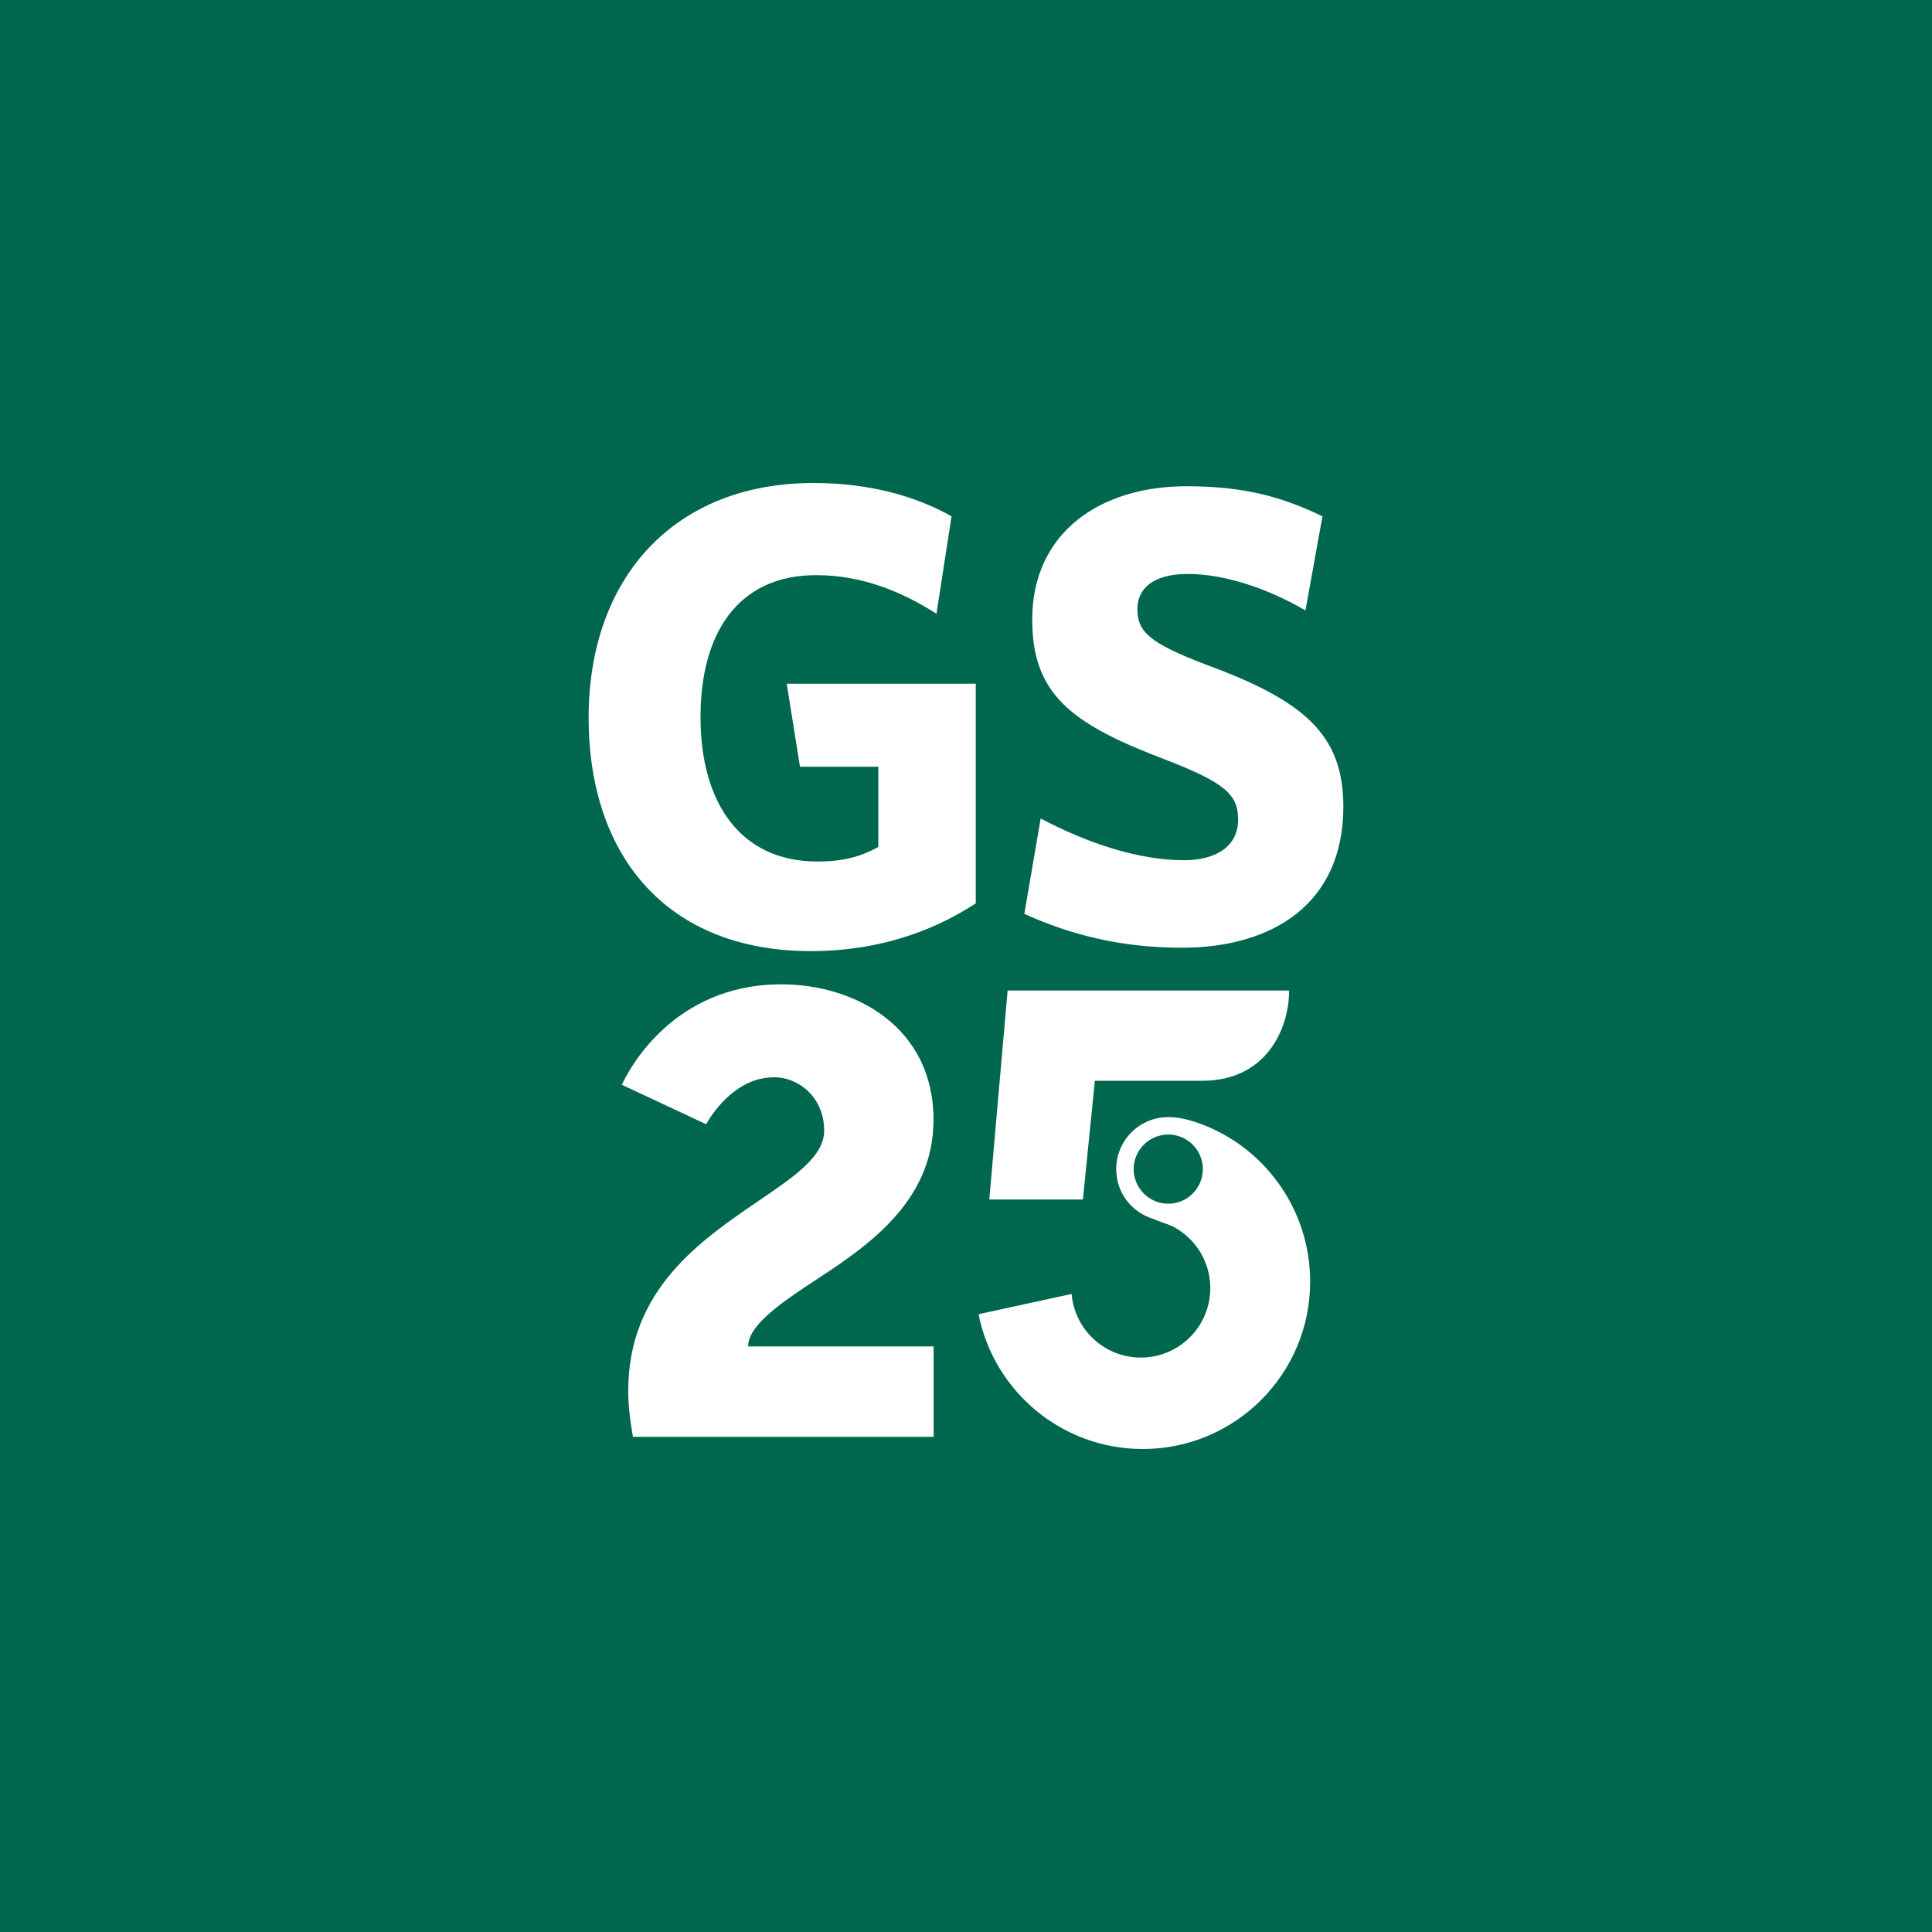 <?xml version="1.0" encoding="UTF-8" standalone="no"?><!-- Generator: Gravit.io --><svg xmlns="http://www.w3.org/2000/svg" xmlns:xlink="http://www.w3.org/1999/xlink" style="isolation:isolate" viewBox="0 0 512 512" width="512pt" height="512pt"><rect x="0" y="0" width="512" height="512" fill="#333333" stroke="none"/><defs><clipPath id="_clipPath_IWBcyF5kaKidhbnoHVSaXXDDtCpl1exS"><rect width="512" height="512"/></clipPath></defs><g clip-path="url(#_clipPath_IWBcyF5kaKidhbnoHVSaXXDDtCpl1exS)"><rect width="512" height="512" style="fill:rgb(0,103,79)"/><path d=" M 258.587 239.4 L 258.587 181.198 L 208.492 181.198 L 212.002 203.186 L 232.759 203.186 L 232.759 224.474 C 227.922 227.108 223.226 228.312 216.64 228.312 C 196.015 228.312 185.642 212.52 185.642 190.028 C 185.642 167.661 195.664 152.42 216.306 152.42 C 228.627 152.42 239.179 156.922 248.173 162.639 L 252.168 136.833 C 242.631 131.45 230.332 128 215.603 128 C 178.689 128 155.996 153.091 155.996 190.188 C 155.996 227.108 176.969 252.054 214.913 252.054 C 231.377 252.054 246.109 247.557 258.587 239.4 Z  M 356.004 213.749 C 356.004 194.7 345.632 185.691 319.649 176.151 C 304.731 170.449 301.421 167.501 301.421 161.399 C 301.421 155.86 305.761 152.105 314.796 152.105 C 323.949 152.105 335.225 155.538 345.959 161.765 L 350.466 136.833 C 340.047 131.811 330.02 128.86 314.422 128.86 C 291.562 128.86 273.547 141.133 273.547 164.198 C 273.547 183.942 283.928 191.758 307.843 200.923 C 324.661 207.355 328.114 210.488 328.114 217.224 C 328.114 224.326 322.225 227.969 313.721 227.969 C 301.777 227.969 288.109 223.456 275.788 216.895 L 271.463 242.176 C 283.601 247.713 297.111 251.157 313.2 251.157 C 336.957 251.155 356.004 239.746 356.004 213.749 Z  M 214.861 340.084 C 228.656 331.014 247.391 319.216 247.391 296.753 C 247.391 272.089 226.495 260.858 207.08 260.858 C 178.117 260.858 166.438 283.883 164.794 287.476 L 187.142 297.932 C 188.535 295.438 194.753 285.491 205.147 285.491 C 211.863 285.491 218.416 291.006 218.416 299.581 C 218.416 306.487 210.636 311.699 200.949 318.301 C 185.595 328.765 166.49 341.783 166.49 368.543 C 166.49 372.052 166.885 375.949 167.734 380.782 L 247.418 380.782 L 247.418 356.816 L 198.266 356.816 C 198.266 351.563 205.887 345.981 214.861 340.084 Z  M 316.588 297.283 C 315.051 296.783 312.338 296.043 309.597 296.043 C 301.983 296.043 295.812 302.215 295.812 309.825 C 295.812 315.002 298.556 319.426 302.885 321.864 C 304.792 322.938 309.64 324.397 311.004 325.127 C 316.798 328.225 320.738 334.332 320.738 341.363 C 320.738 351.526 312.498 359.773 302.331 359.773 C 292.689 359.773 284.78 352.351 283.993 342.912 L 259.329 348.274 C 263.35 368.639 281.299 384 302.845 384 C 327.344 384 347.206 364.141 347.206 339.639 C 347.207 319.93 334.368 303.064 316.588 297.283 Z  M 309.597 318.996 C 304.542 318.996 300.43 314.883 300.43 309.826 C 300.43 304.774 304.543 300.661 309.597 300.661 C 314.655 300.661 318.766 304.774 318.766 309.826 C 318.766 314.883 314.655 318.996 309.597 318.996 Z  M 267.03 262.506 L 262.171 317.882 L 286.982 317.882 L 290.146 286.416 L 318.643 286.416 C 335.499 286.416 341.627 272.749 341.627 262.506 L 267.03 262.506 L 267.03 262.506 Z " fill-rule="evenodd" fill="rgb(255,255,255)"/></g></svg>